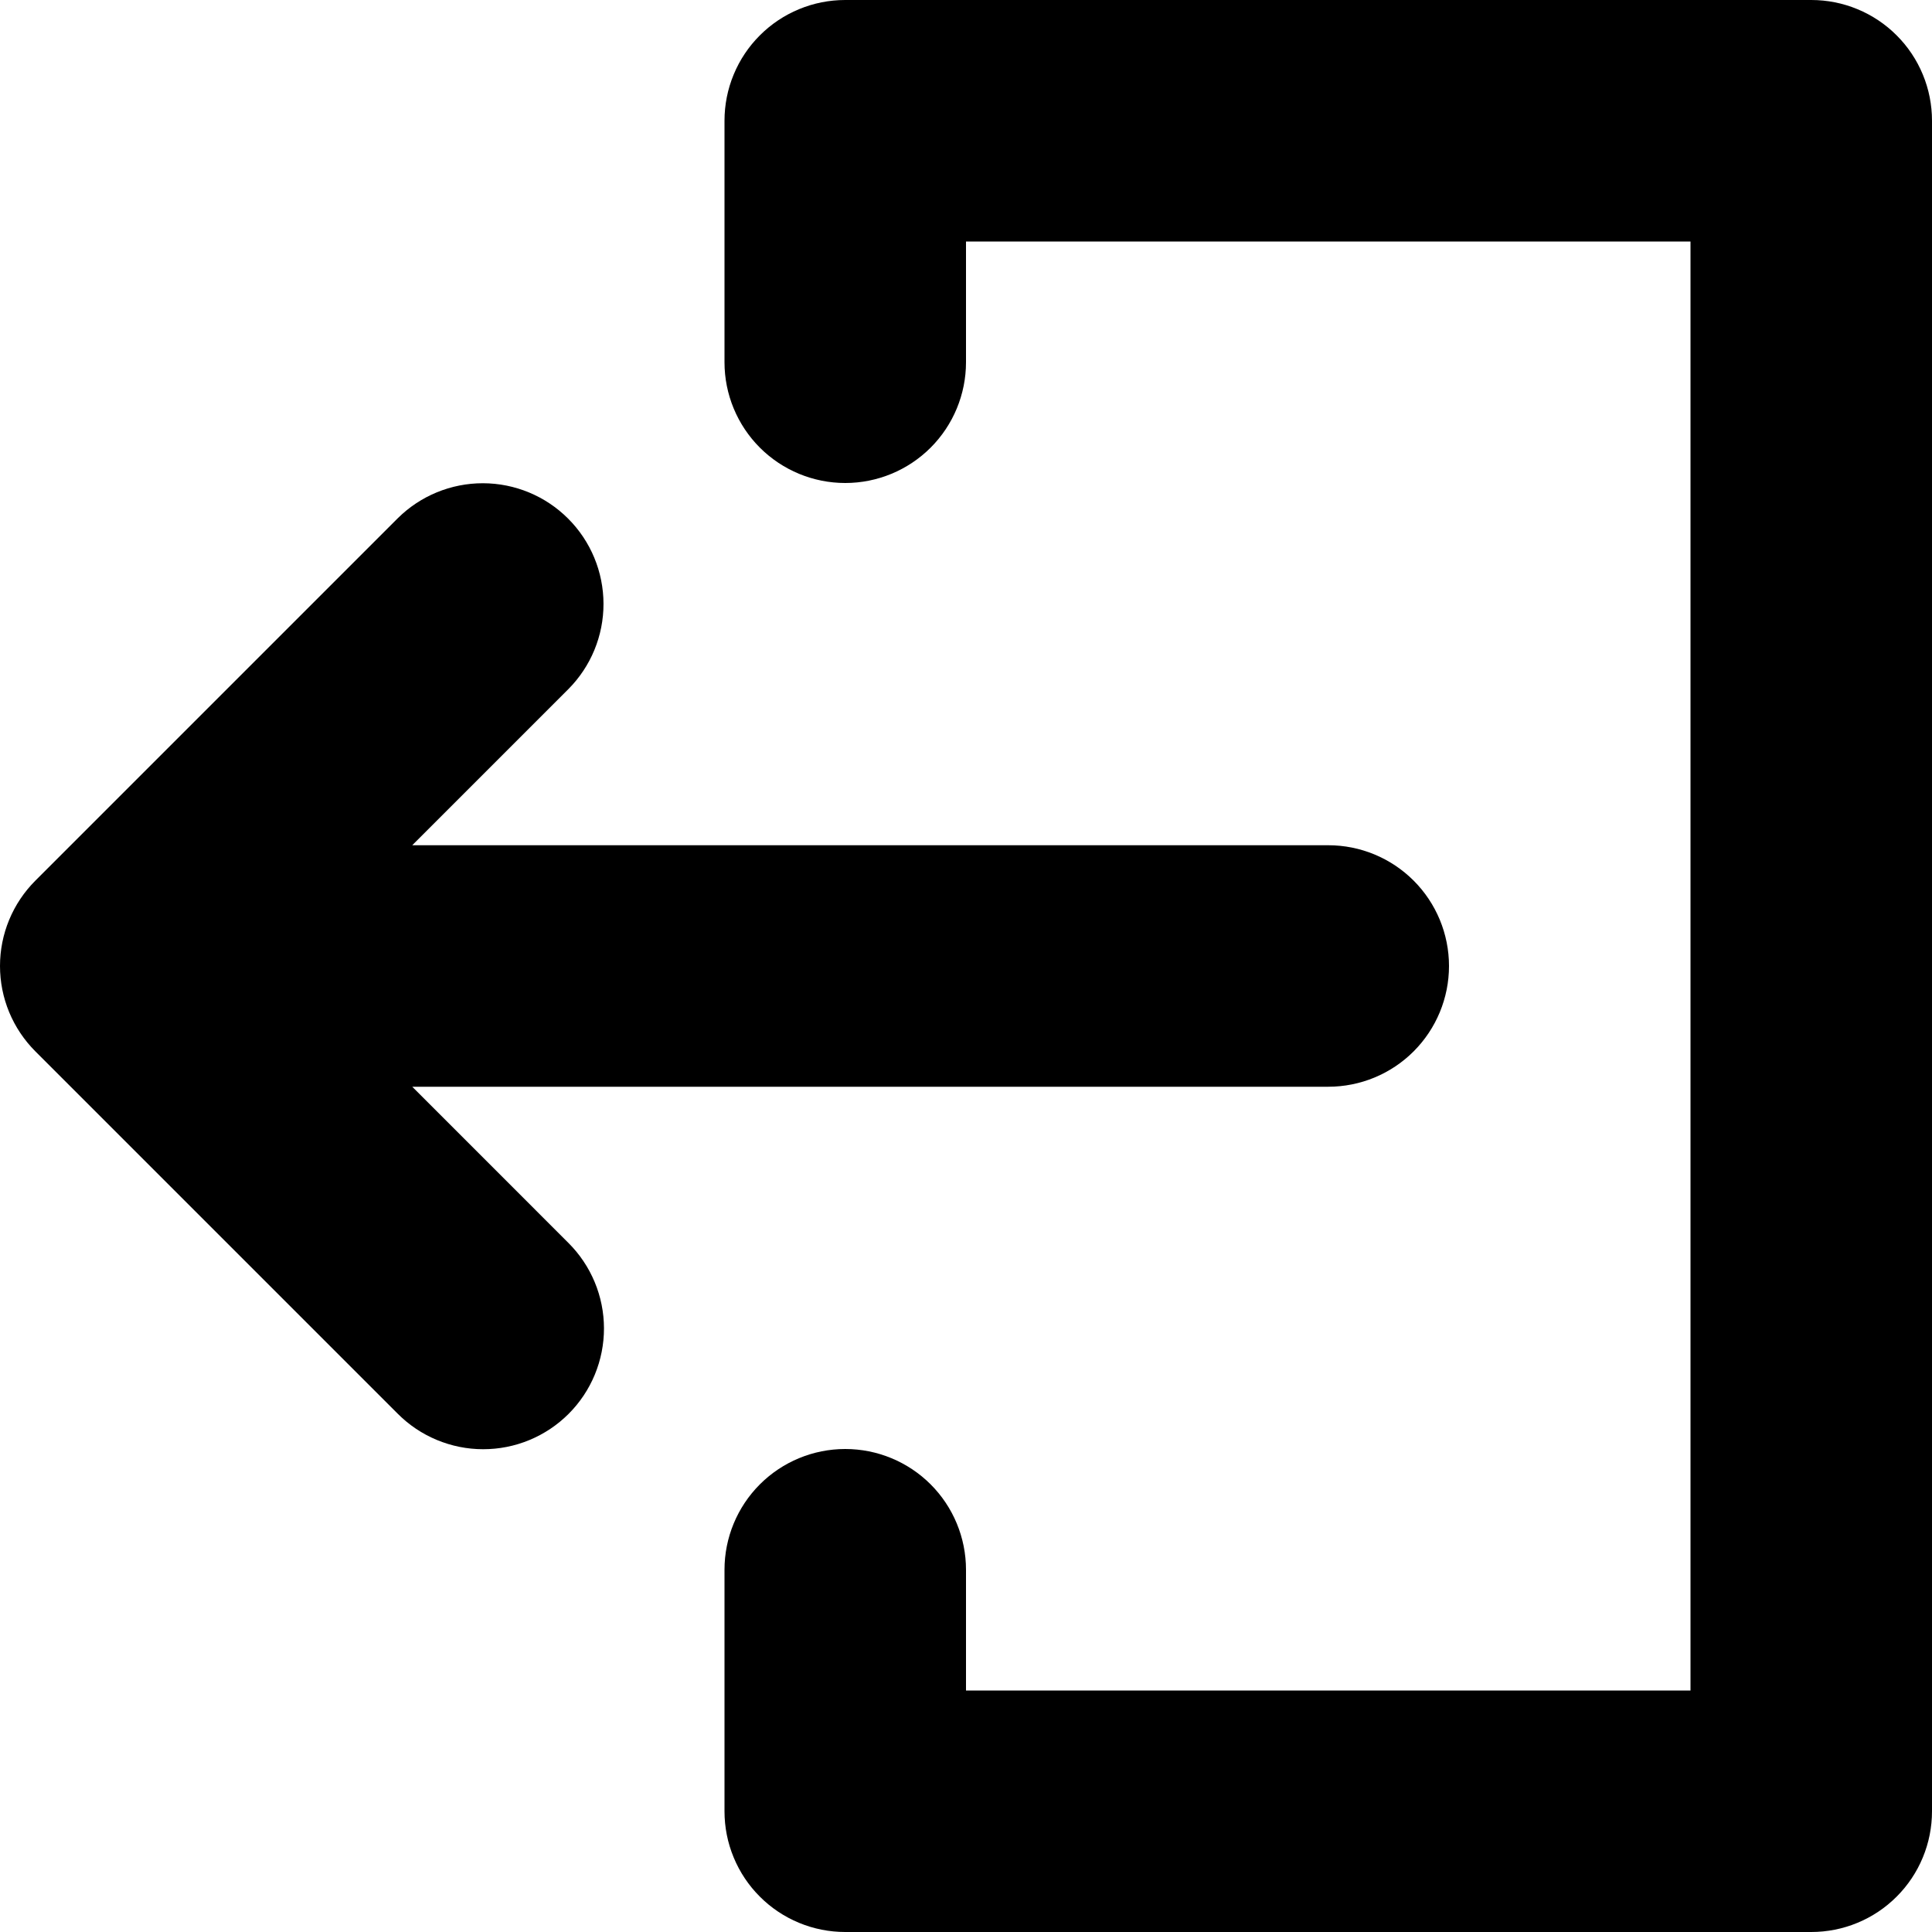 <svg width="73" height="73" viewBox="0 0 73 73" fill="none" xmlns="http://www.w3.org/2000/svg">
<path d="M15.577 41.062H50.188C51.398 41.062 52.558 40.582 53.414 39.726C54.269 38.87 54.75 37.71 54.75 36.5C54.75 35.29 54.269 34.129 53.414 33.274C52.558 32.418 51.398 31.937 50.188 31.937H15.577L21.476 26.038C22.327 25.182 22.805 24.023 22.803 22.815C22.801 21.607 22.321 20.45 21.467 19.596C20.613 18.741 19.455 18.261 18.247 18.259C17.04 18.258 15.88 18.735 15.024 19.587L1.337 33.274C0.913 33.698 0.577 34.2 0.347 34.754C0.118 35.307 0 35.901 0 36.5C0 37.099 0.118 37.692 0.347 38.246C0.577 38.799 0.913 39.302 1.337 39.726L15.024 53.413C15.447 53.839 15.95 54.177 16.504 54.407C17.058 54.638 17.652 54.758 18.253 54.758C18.853 54.759 19.447 54.642 20.002 54.412C20.556 54.183 21.06 53.847 21.485 53.422C21.909 52.998 22.246 52.494 22.475 51.939C22.704 51.385 22.822 50.79 22.821 50.19C22.82 49.59 22.701 48.996 22.47 48.442C22.239 47.888 21.901 47.385 21.476 46.962L15.577 41.062Z" fill="black"/>
<path d="M68.438 7.33433e-07H31.938C31.338 -0 30.745 0.117 30.191 0.347C29.637 0.576 29.134 0.912 28.711 1.336C28.287 1.759 27.951 2.262 27.722 2.816C27.492 3.37 27.375 3.963 27.375 4.562V13.688C27.375 14.898 27.856 16.058 28.711 16.914C29.567 17.769 30.727 18.25 31.938 18.25C33.148 18.25 34.308 17.769 35.164 16.914C36.019 16.058 36.5 14.898 36.5 13.688V9.125H63.875V63.875H36.5V59.312C36.5 58.102 36.019 56.942 35.164 56.086C34.308 55.231 33.148 54.75 31.938 54.75C30.727 54.75 29.567 55.231 28.711 56.086C27.856 56.942 27.375 58.102 27.375 59.312V68.438C27.375 69.037 27.492 69.63 27.722 70.184C27.951 70.738 28.287 71.241 28.711 71.664C29.134 72.088 29.637 72.424 30.191 72.653C30.745 72.883 31.338 73 31.938 73H68.438C69.037 73 69.63 72.883 70.184 72.653C70.738 72.424 71.241 72.088 71.664 71.664C72.088 71.241 72.424 70.738 72.653 70.184C72.883 69.63 73 69.037 73 68.438V4.562C73 3.963 72.883 3.37 72.653 2.816C72.424 2.262 72.088 1.759 71.664 1.336C71.241 0.912 70.738 0.576 70.184 0.347C69.63 0.117 69.037 -0 68.438 7.33433e-07Z" fill="black"/>
</svg>
